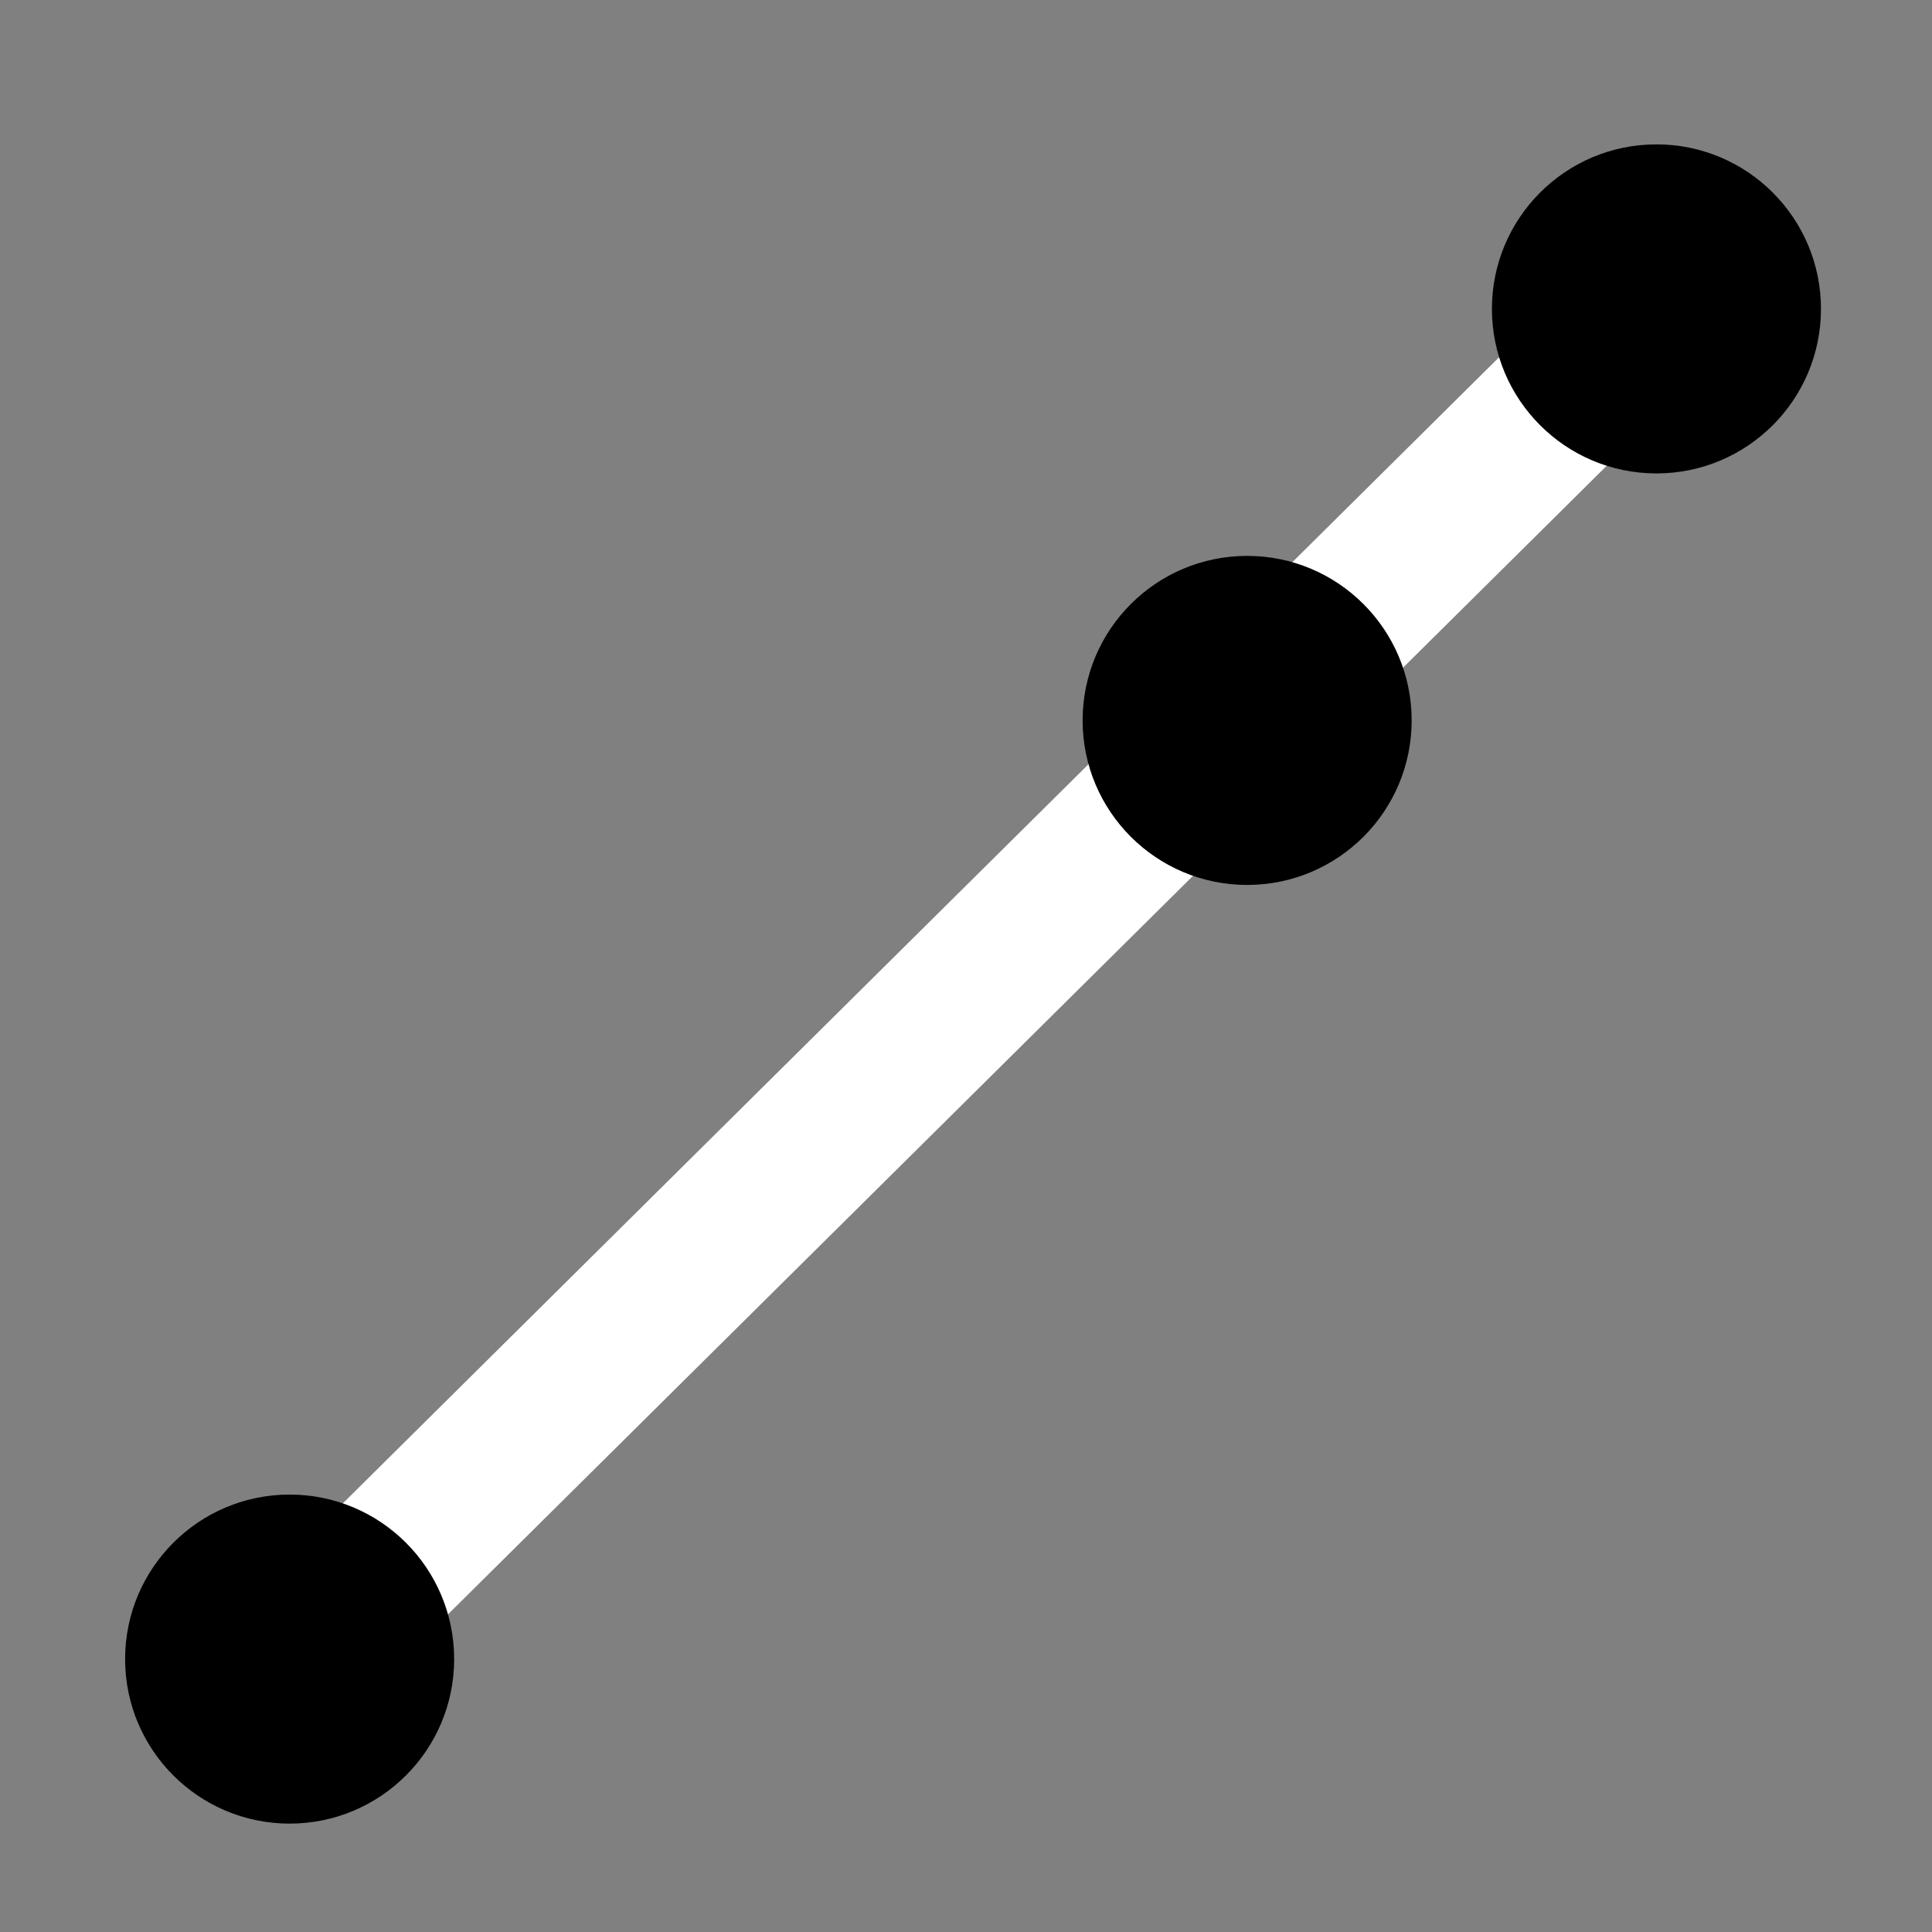 <svg xmlns="http://www.w3.org/2000/svg" xmlns:svg="http://www.w3.org/2000/svg" id="svg2" width="35" height="35" version="1.1" viewBox="0 0 35 35"><rect x="0" y="0" width="35" height="35" fill="#808080" stroke="none"/><g id="layer1" transform="translate(0,-1017.362)"><path style="fill:none;fill-rule:evenodd;stroke:#fff;stroke-width:2.769;stroke-linecap:butt;stroke-linejoin:miter;stroke-miterlimit:4;stroke-dasharray:none;stroke-opacity:1" id="path4184" d="m 4.521,1048.221 c 25.762,-25.536 25.762,-25.536 25.762,-25.536"/><circle style="fill:#000;fill-opacity:1;fill-rule:evenodd;stroke:#000;stroke-width:.305px;stroke-linecap:butt;stroke-linejoin:miter;stroke-opacity:1" id="path3336-9" cx="5.247" cy="1047.418" r="2.828"/><circle style="fill:#000;fill-opacity:1;fill-rule:evenodd;stroke:#000;stroke-width:.305px;stroke-linecap:butt;stroke-linejoin:miter;stroke-opacity:1" id="path3336-3" cx="30.008" cy="1022.958" r="2.828"/><circle style="fill:#000;fill-opacity:1;fill-rule:evenodd;stroke:#000;stroke-width:.305px;stroke-linecap:butt;stroke-linejoin:miter;stroke-opacity:1" id="path3336-9-7" cx="22.593" cy="1030.413" r="2.828"/></g></svg>